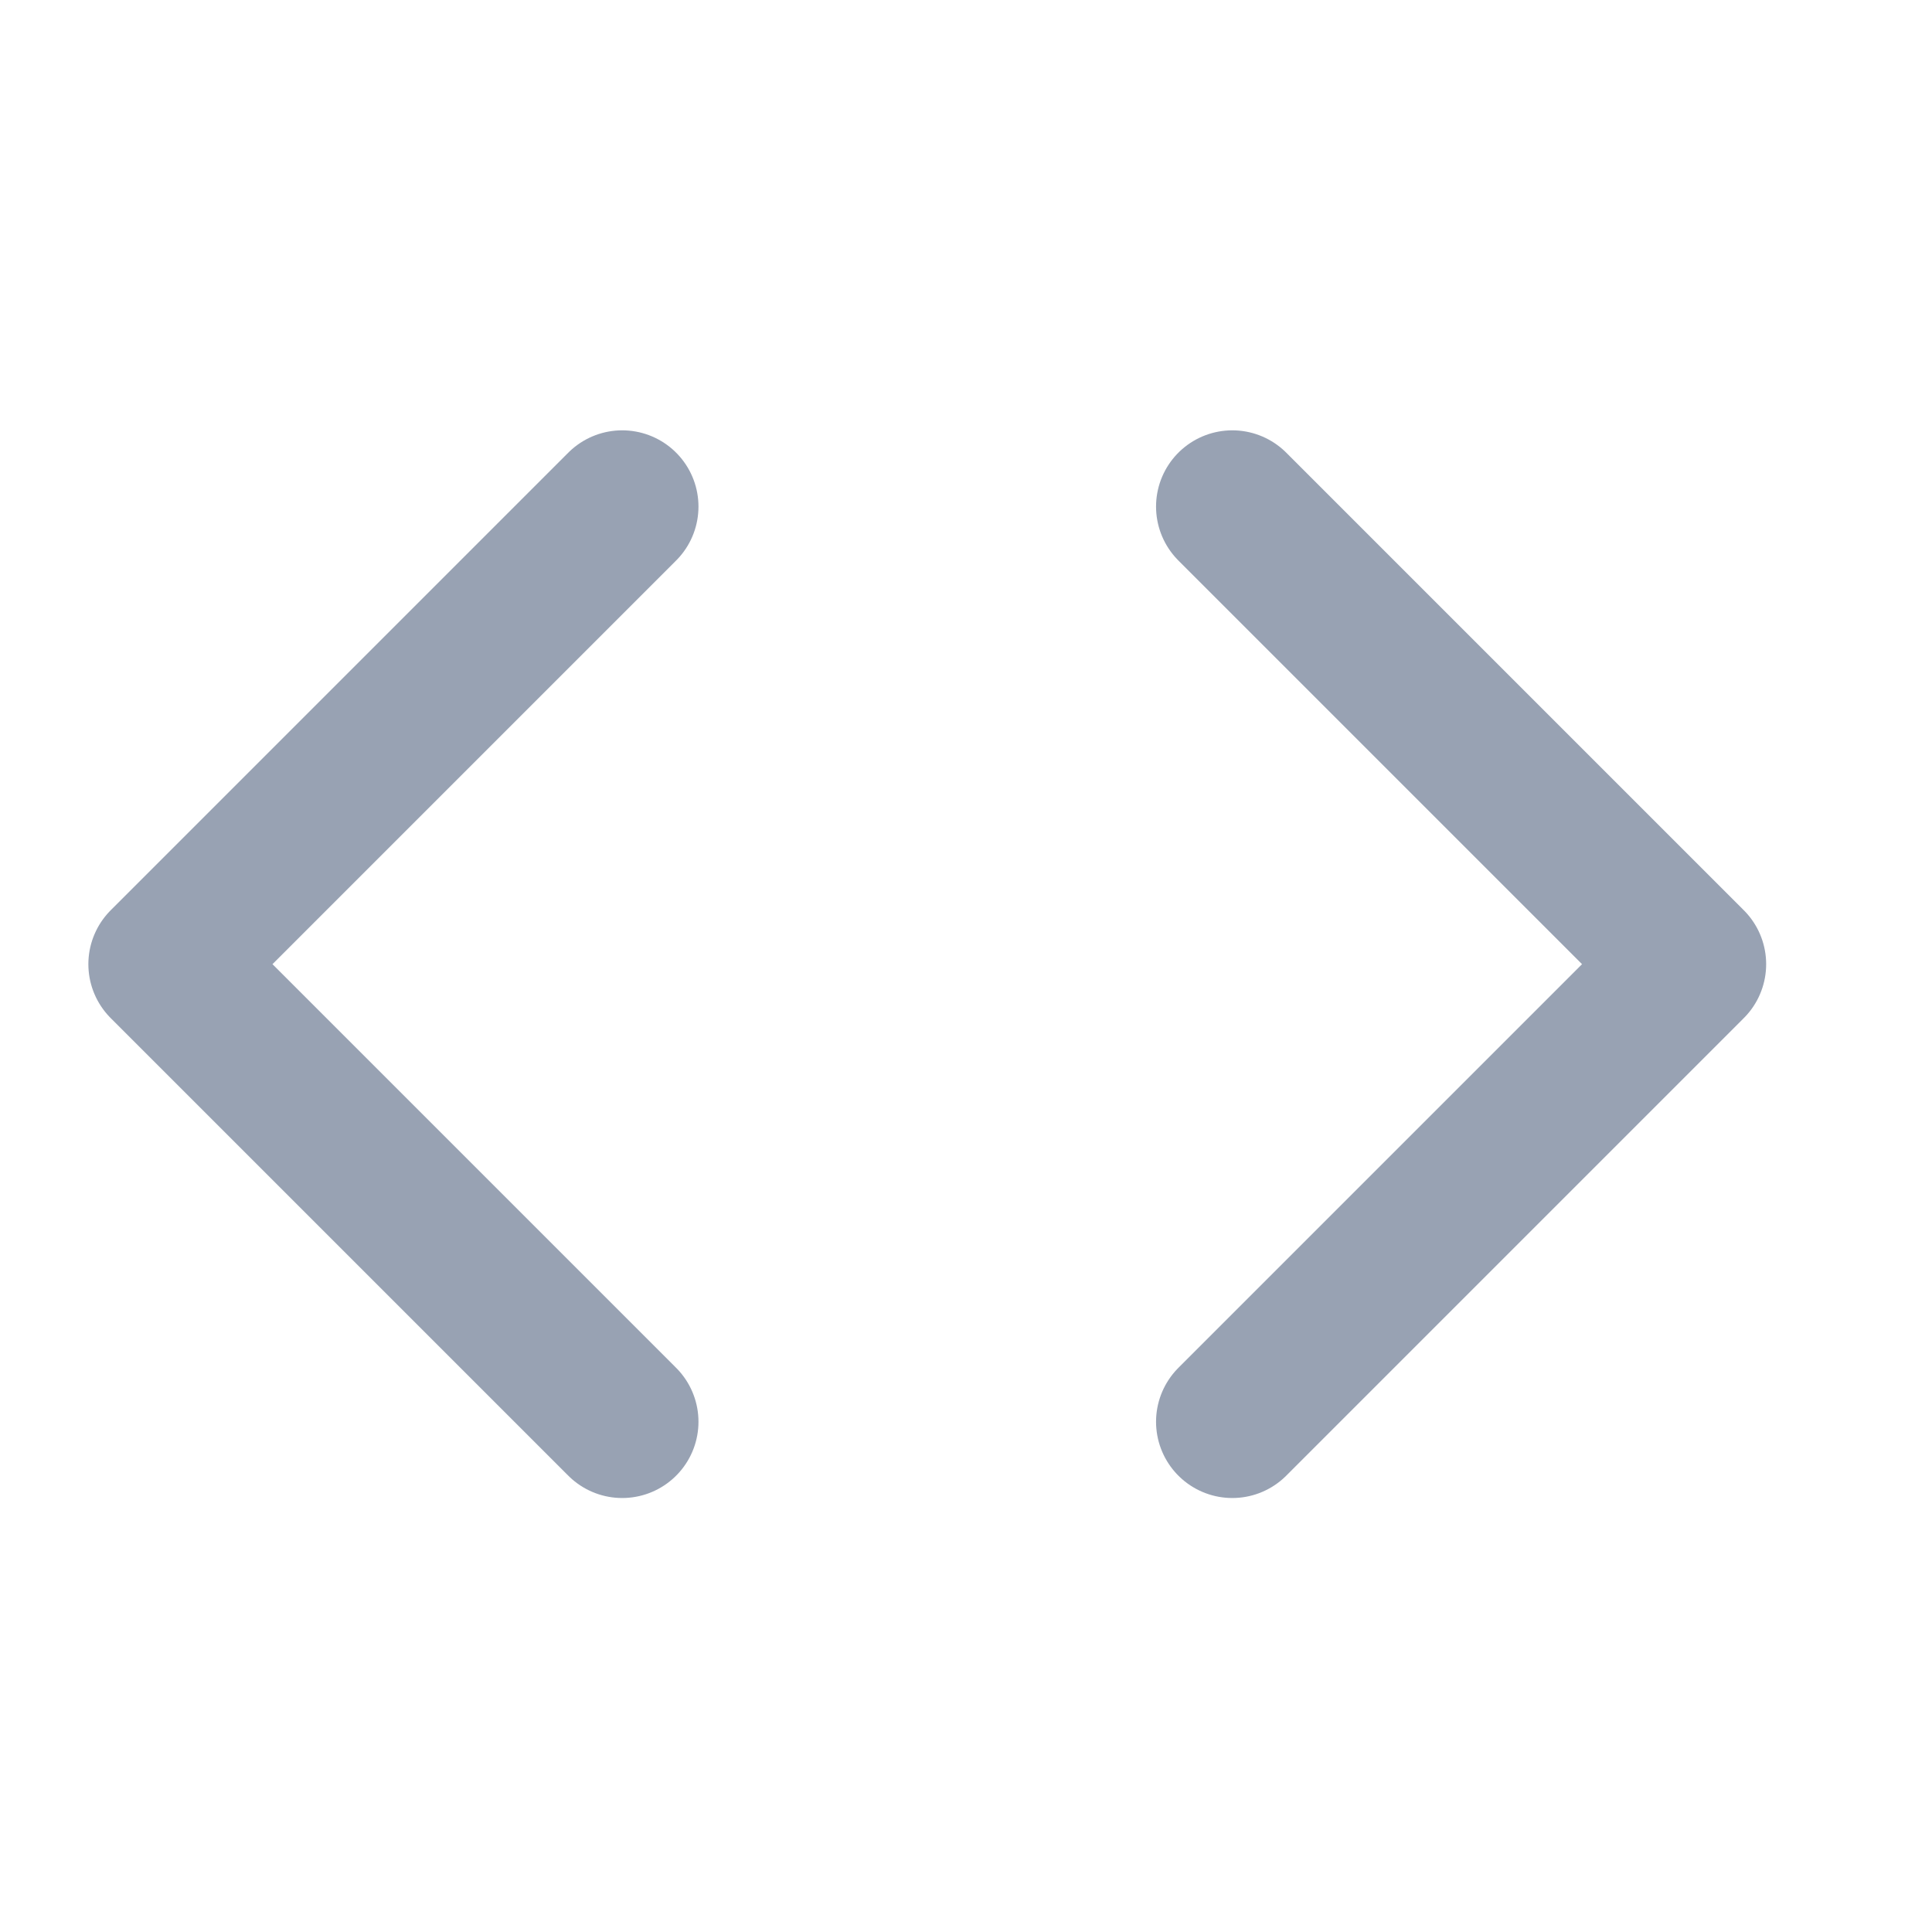 <svg width="19" height="19" viewBox="0 0 19 19" fill="none" xmlns="http://www.w3.org/2000/svg">
<g clip-path="url(#clip0_1_10067)">
<path d="M12.119 13.982L16.619 9.482L12.119 4.982M6.119 4.982L1.619 9.482L6.119 13.982" stroke="#98A2B3" stroke-width="1.5" stroke-linecap="round" stroke-linejoin="round"/>
</g>
<defs>
<clipPath id="clip0_1_10067">
<rect width="18" height="18" fill="white" transform="translate(0.119 0.482)"/>
</clipPath>
</defs>
</svg>

